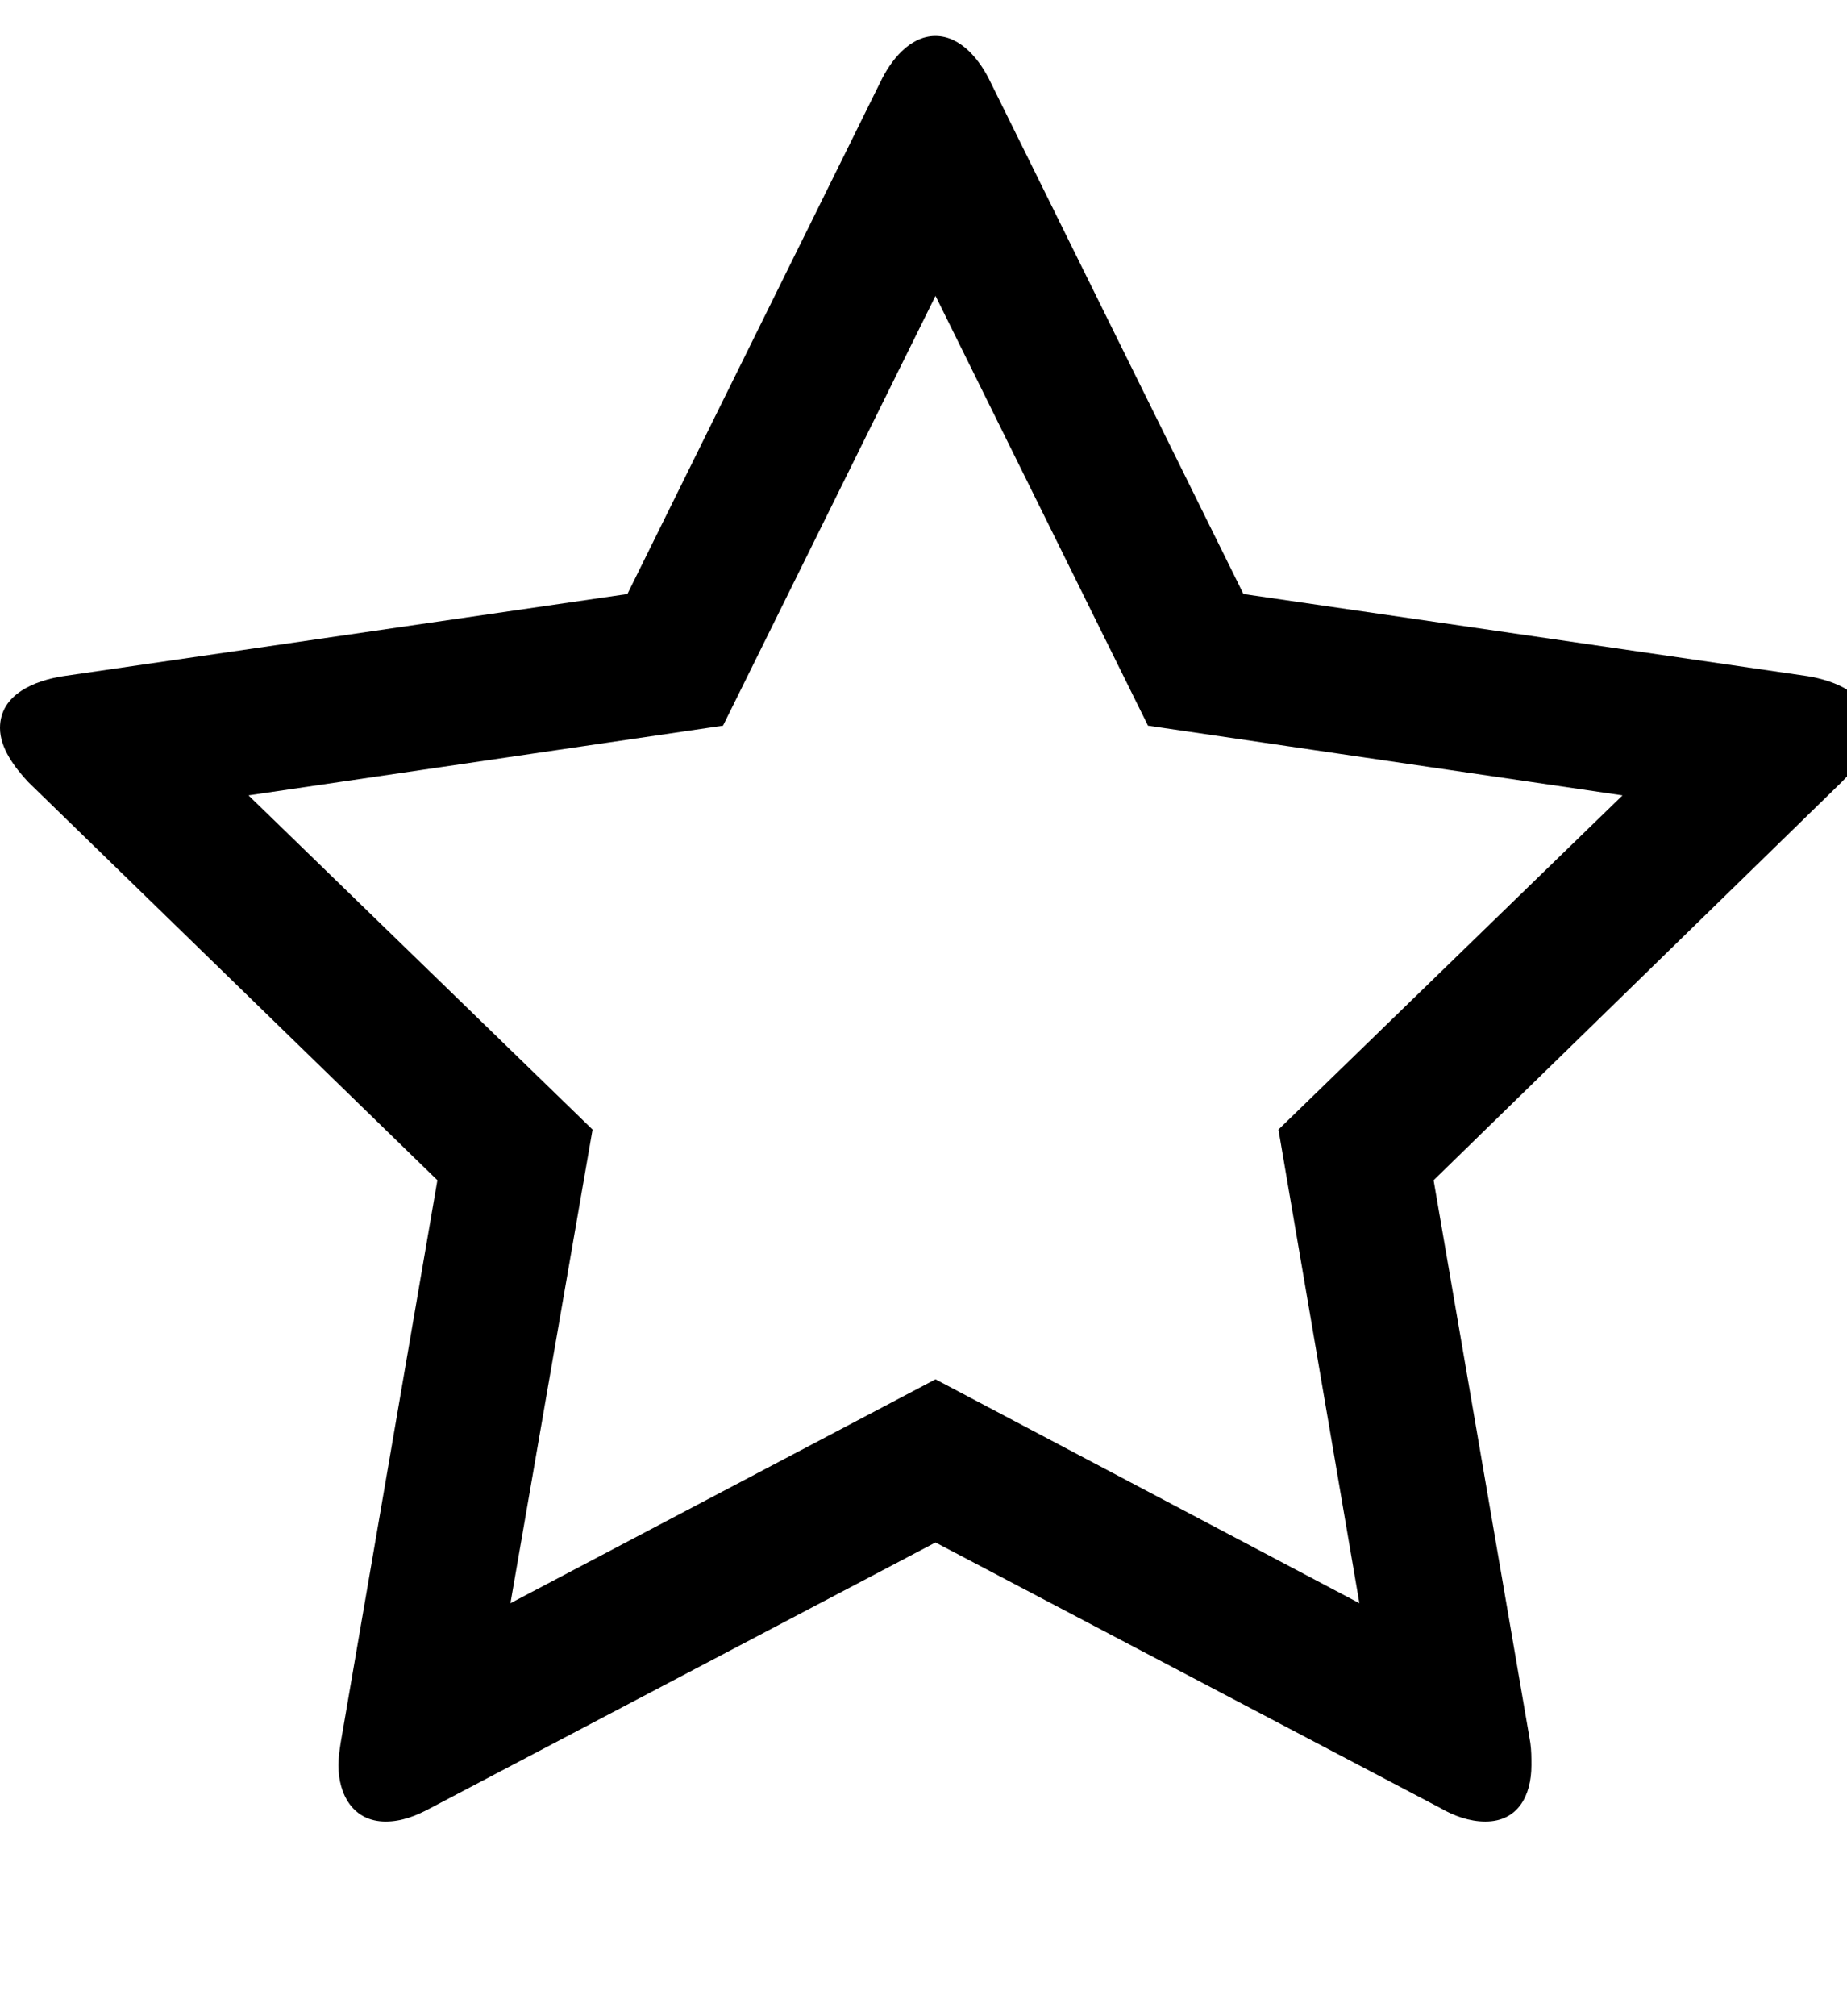 <!-- Generated by IcoMoon.io -->
<svg version="1.1" xmlns="http://www.w3.org/2000/svg" width="22" height="24" viewBox="0 0 22 24">
<path d="M15.228 13.446l4.098-3.978-5.652-0.83-2.531-5.116-2.531 5.116-5.652 0.83 4.098 3.978-0.978 5.638 5.063-2.665 5.049 2.665zM22.286 8.665c0 0.241-0.174 0.469-0.348 0.643l-4.862 4.741 1.152 6.696c0.013 0.094 0.013 0.174 0.013 0.268 0 0.362-0.161 0.67-0.549 0.67-0.188 0-0.375-0.067-0.536-0.161l-6.013-3.161-6.013 3.161c-0.174 0.094-0.348 0.161-0.536 0.161-0.388 0-0.563-0.321-0.563-0.67 0-0.094 0.013-0.174 0.027-0.268l1.152-6.696-4.875-4.741c-0.161-0.174-0.335-0.402-0.335-0.643 0-0.402 0.415-0.563 0.75-0.616l6.723-0.978 3.013-6.094c0.121-0.254 0.348-0.549 0.656-0.549s0.536 0.295 0.656 0.549l3.013 6.094 6.723 0.978c0.321 0.054 0.75 0.214 0.75 0.616z"></path>
</svg>
